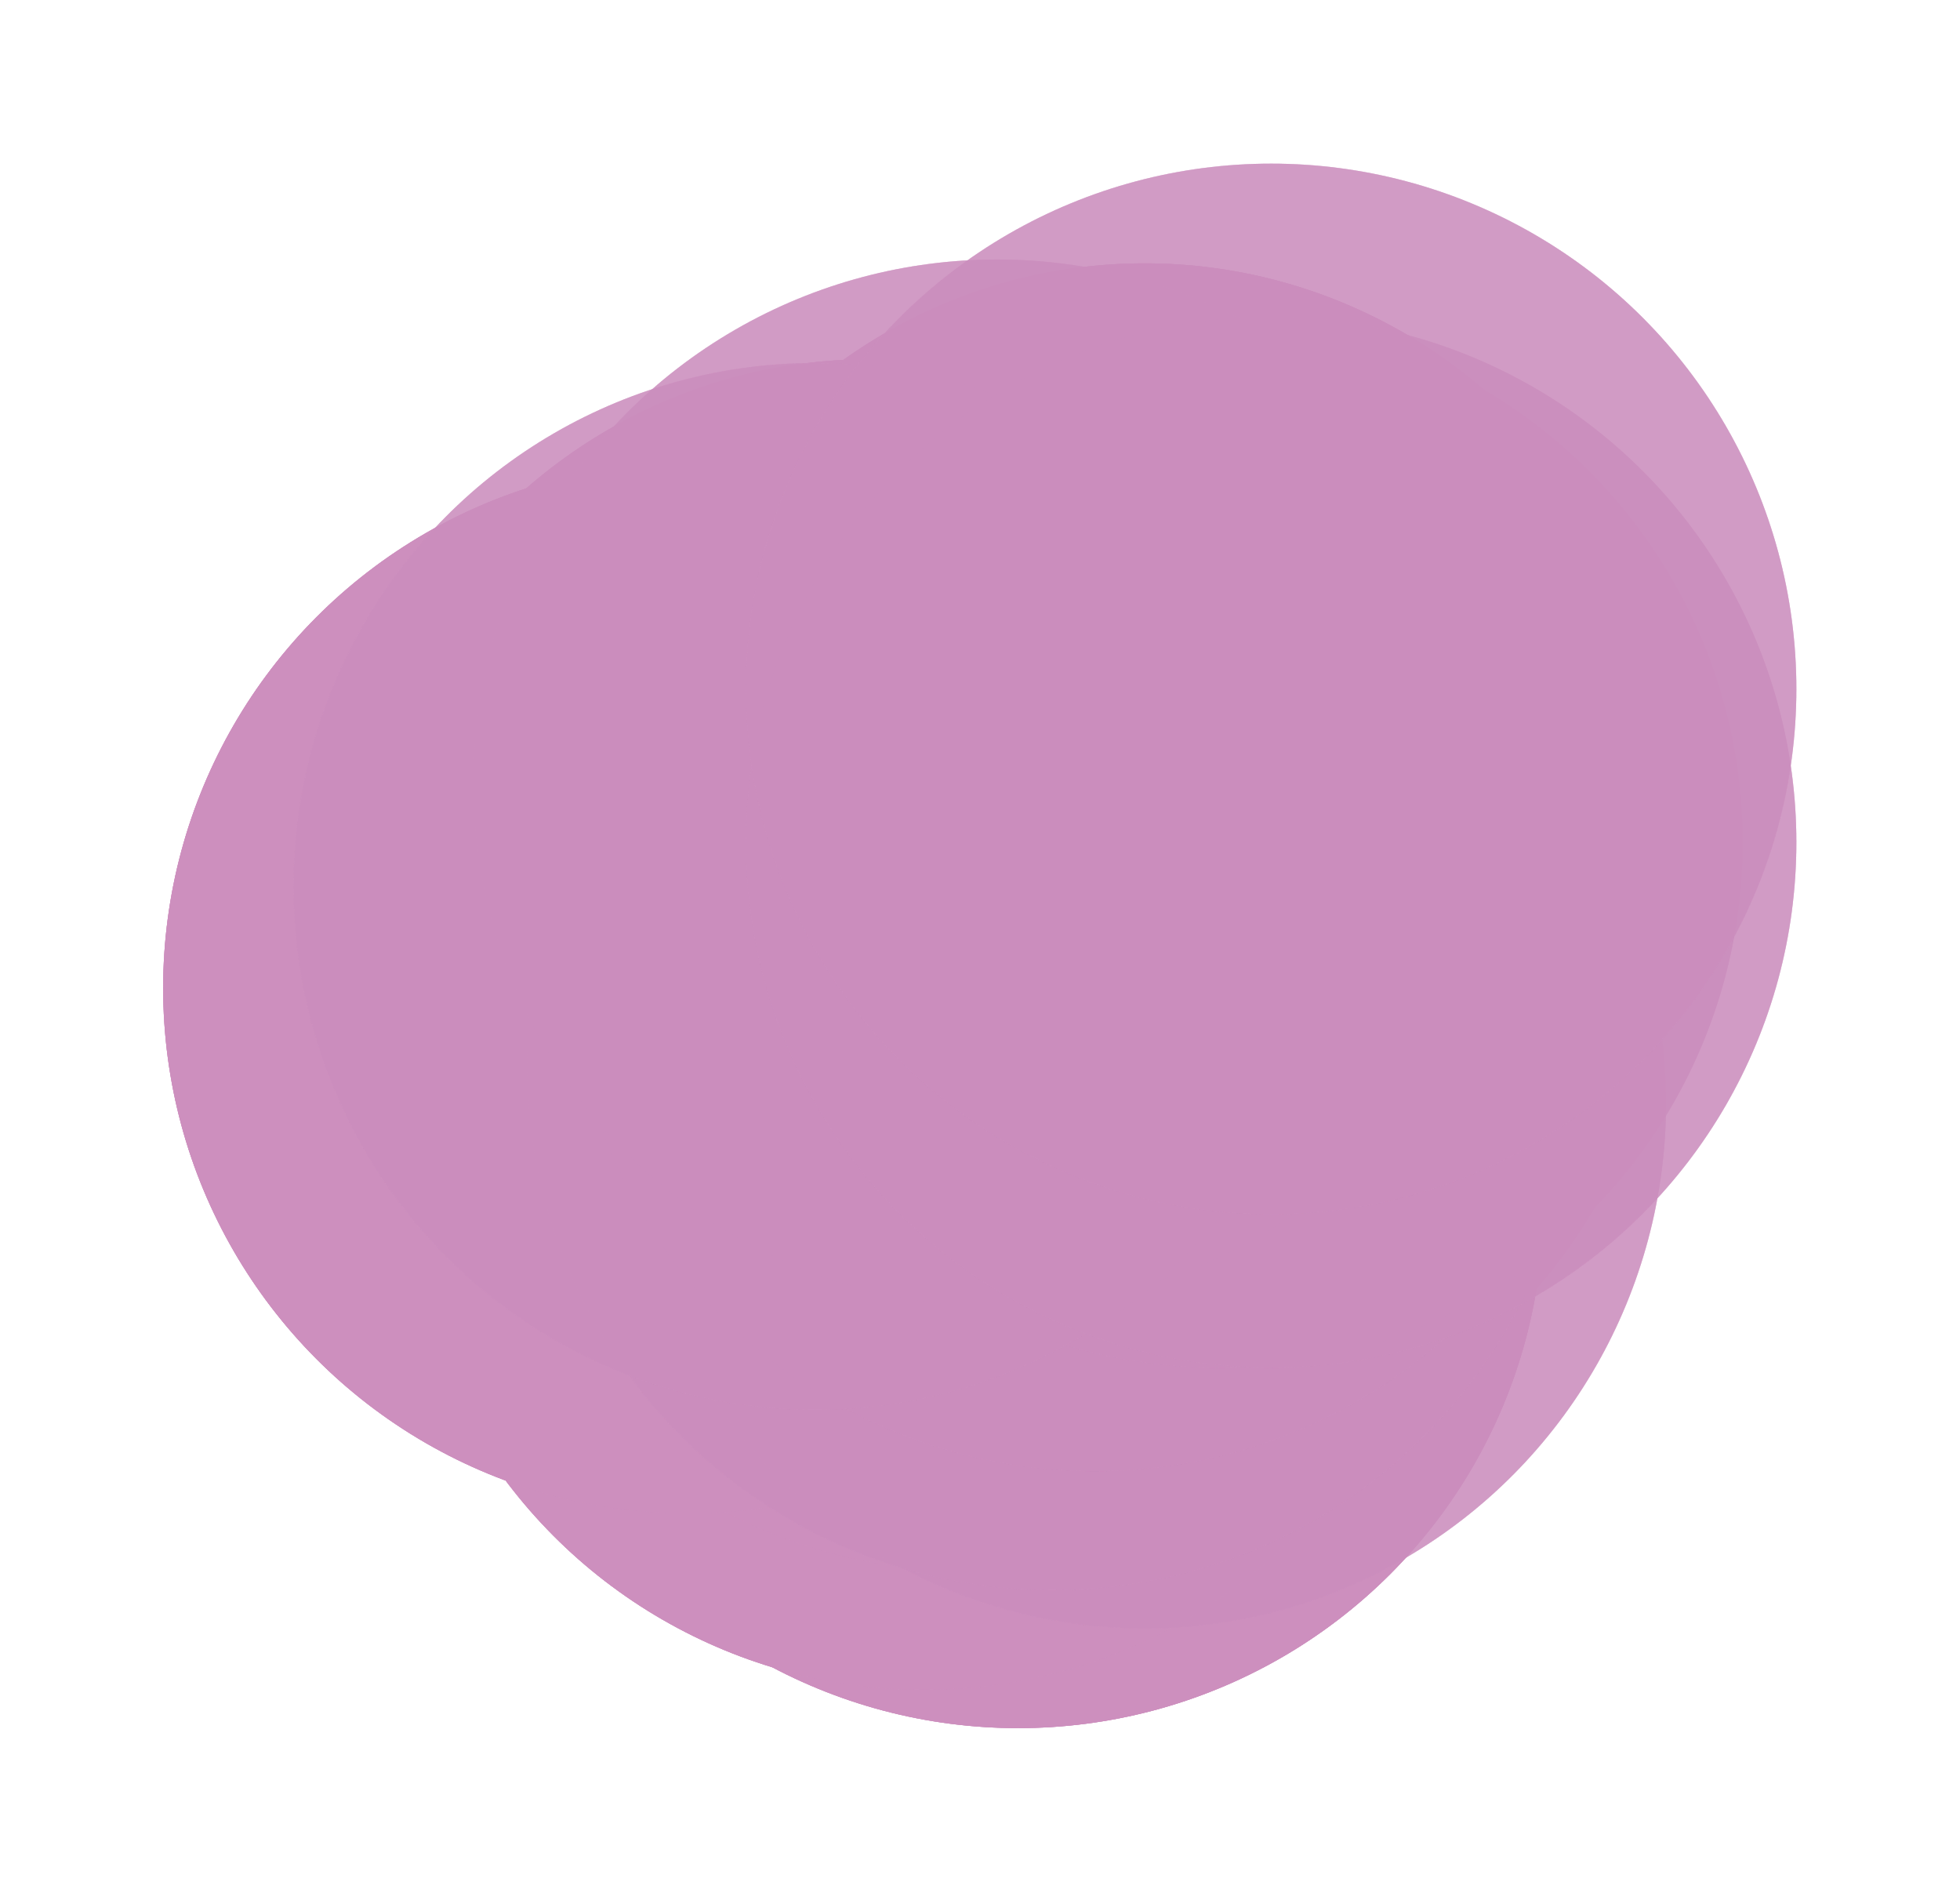 <svg width="331" height="319" viewBox="0 0 331 319" fill="none" xmlns="http://www.w3.org/2000/svg">
<g style="mix-blend-mode:overlay" filter="url(#filter0_f_307_1331)">
<ellipse cx="171.935" cy="203.413" rx="88.701" ry="88.377" fill="#CD8FBE"/>
<ellipse cx="171.935" cy="203.413" rx="88.701" ry="88.377" fill="#CD8FBE"/>
<ellipse cx="171.935" cy="203.413" rx="88.701" ry="88.377" fill="#CD8FBE"/>
</g>
<g style="mix-blend-mode:overlay" filter="url(#filter1_f_307_1331)">
<circle cx="156.073" cy="196.939" r="88.377" fill="#CD8FBE"/>
<circle cx="156.073" cy="196.939" r="88.377" fill="#CD8FBE"/>
<circle cx="156.073" cy="196.939" r="88.377" fill="#CD8FBE"/>
</g>
<g style="mix-blend-mode:overlay" filter="url(#filter2_f_307_1331)">
<circle cx="163.196" cy="176.868" r="88.377" fill="#CD8FBE"/>
<circle cx="163.196" cy="176.868" r="88.377" fill="#CD8FBE"/>
<circle cx="163.196" cy="176.868" r="88.377" fill="#CD8FBE"/>
</g>
<g style="mix-blend-mode:overlay" filter="url(#filter3_f_307_1331)">
<ellipse cx="183.912" cy="159.063" rx="88.377" ry="88.701" fill="#CD8FBE"/>
<ellipse cx="183.912" cy="159.063" rx="88.377" ry="88.701" fill="#CD8FBE"/>
<ellipse cx="183.912" cy="159.063" rx="88.377" ry="88.701" fill="#CD8FBE"/>
</g>
<g style="mix-blend-mode:overlay" filter="url(#filter4_f_307_1331)">
<circle cx="147.008" cy="149.027" r="88.377" fill="#CD8FBE"/>
<circle cx="147.008" cy="149.027" r="88.377" fill="#CD8FBE"/>
<circle cx="147.008" cy="149.027" r="88.377" fill="#CD8FBE"/>
</g>
<g style="mix-blend-mode:overlay" filter="url(#filter5_f_307_1331)">
<circle cx="116.254" cy="166.832" r="88.701" fill="#CD8FBE"/>
<circle cx="116.254" cy="166.832" r="88.701" fill="#CD8FBE"/>
<circle cx="116.254" cy="166.832" r="88.701" fill="#CD8FBE"/>
</g>
<g style="mix-blend-mode:overlay" filter="url(#filter6_f_307_1331)">
<ellipse cx="193.302" cy="159.063" rx="88.054" ry="88.701" fill="#CD8FBE"/>
<ellipse cx="193.302" cy="159.063" rx="88.054" ry="88.701" fill="#CD8FBE"/>
<ellipse cx="193.302" cy="159.063" rx="88.054" ry="88.701" fill="#CD8FBE"/>
</g>
<g style="mix-blend-mode:overlay" filter="url(#filter7_f_307_1331)">
<ellipse cx="193.302" cy="133.165" rx="88.054" ry="88.701" fill="#CD8FBE"/>
<ellipse cx="193.302" cy="133.165" rx="88.054" ry="88.701" fill="#CD8FBE"/>
<ellipse cx="193.302" cy="133.165" rx="88.054" ry="88.701" fill="#CD8FBE"/>
</g>
<g style="mix-blend-mode:screen" filter="url(#filter8_f_307_1331)">
<ellipse cx="193.302" cy="186.256" rx="88.054" ry="88.701" fill="#CD8FBE" fill-opacity="0.5"/>
<ellipse cx="193.302" cy="186.256" rx="88.054" ry="88.701" fill="#CD8FBE" fill-opacity="0.5"/>
<ellipse cx="193.302" cy="186.256" rx="88.054" ry="88.701" fill="#CD8FBE" fill-opacity="0.5"/>
</g>
<g style="mix-blend-mode:screen" filter="url(#filter9_f_307_1331)">
<circle cx="177.764" cy="179.781" r="88.701" fill="#CD8FBE" fill-opacity="0.5"/>
<circle cx="177.764" cy="179.781" r="88.701" fill="#CD8FBE" fill-opacity="0.5"/>
<circle cx="177.764" cy="179.781" r="88.701" fill="#CD8FBE" fill-opacity="0.5"/>
</g>
<g style="mix-blend-mode:screen" filter="url(#filter10_f_307_1331)">
<ellipse cx="184.885" cy="160.034" rx="88.701" ry="88.377" fill="#CD8FBE" fill-opacity="0.5"/>
<ellipse cx="184.885" cy="160.034" rx="88.701" ry="88.377" fill="#CD8FBE" fill-opacity="0.5"/>
<ellipse cx="184.885" cy="160.034" rx="88.701" ry="88.377" fill="#CD8FBE" fill-opacity="0.5"/>
</g>
<g style="mix-blend-mode:screen" filter="url(#filter11_f_307_1331)">
<circle cx="205.603" cy="142.229" r="88.701" fill="#CD8FBE" fill-opacity="0.5"/>
<circle cx="205.603" cy="142.229" r="88.701" fill="#CD8FBE" fill-opacity="0.5"/>
<circle cx="205.603" cy="142.229" r="88.701" fill="#CD8FBE" fill-opacity="0.5"/>
</g>
<g style="mix-blend-mode:screen" filter="url(#filter12_f_307_1331)">
<circle cx="168.373" cy="132.193" r="88.377" fill="#CD8FBE" fill-opacity="0.5"/>
<circle cx="168.373" cy="132.193" r="88.377" fill="#CD8FBE" fill-opacity="0.5"/>
<circle cx="168.373" cy="132.193" r="88.377" fill="#CD8FBE" fill-opacity="0.5"/>
</g>
<g style="mix-blend-mode:screen" filter="url(#filter13_f_307_1331)">
<ellipse cx="137.62" cy="149.675" rx="88.054" ry="88.377" fill="#CD8FBE" fill-opacity="0.5"/>
<ellipse cx="137.62" cy="149.675" rx="88.054" ry="88.377" fill="#CD8FBE" fill-opacity="0.5"/>
<ellipse cx="137.62" cy="149.675" rx="88.054" ry="88.377" fill="#CD8FBE" fill-opacity="0.5"/>
</g>
<g style="mix-blend-mode:screen" filter="url(#filter14_f_307_1331)">
<circle cx="214.666" cy="142.229" r="88.701" fill="#CD8FBE" fill-opacity="0.5"/>
<circle cx="214.666" cy="142.229" r="88.701" fill="#CD8FBE" fill-opacity="0.5"/>
<circle cx="214.666" cy="142.229" r="88.701" fill="#CD8FBE" fill-opacity="0.5"/>
</g>
<g style="mix-blend-mode:screen" filter="url(#filter15_f_307_1331)">
<circle cx="214.666" cy="116.331" r="88.701" fill="#CD8FBE" fill-opacity="0.5"/>
<circle cx="214.666" cy="116.331" r="88.701" fill="#CD8FBE" fill-opacity="0.5"/>
<circle cx="214.666" cy="116.331" r="88.701" fill="#CD8FBE" fill-opacity="0.5"/>
</g>
<defs>
<filter id="filter0_f_307_1331" x="56.434" y="88.236" width="231.002" height="230.355" filterUnits="userSpaceOnUse" color-interpolation-filters="sRGB">
<feFlood flood-opacity="0" result="BackgroundImageFix"/>
<feBlend mode="normal" in="SourceGraphic" in2="BackgroundImageFix" result="shape"/>
<feGaussianBlur stdDeviation="13.4" result="effect1_foregroundBlur_307_1331"/>
</filter>
<filter id="filter1_f_307_1331" x="40.895" y="81.761" width="230.354" height="230.355" filterUnits="userSpaceOnUse" color-interpolation-filters="sRGB">
<feFlood flood-opacity="0" result="BackgroundImageFix"/>
<feBlend mode="normal" in="SourceGraphic" in2="BackgroundImageFix" result="shape"/>
<feGaussianBlur stdDeviation="13.4" result="effect1_foregroundBlur_307_1331"/>
</filter>
<filter id="filter2_f_307_1331" x="48.018" y="61.69" width="230.354" height="230.355" filterUnits="userSpaceOnUse" color-interpolation-filters="sRGB">
<feFlood flood-opacity="0" result="BackgroundImageFix"/>
<feBlend mode="normal" in="SourceGraphic" in2="BackgroundImageFix" result="shape"/>
<feGaussianBlur stdDeviation="13.4" result="effect1_foregroundBlur_307_1331"/>
</filter>
<filter id="filter3_f_307_1331" x="68.735" y="43.562" width="230.354" height="231.002" filterUnits="userSpaceOnUse" color-interpolation-filters="sRGB">
<feFlood flood-opacity="0" result="BackgroundImageFix"/>
<feBlend mode="normal" in="SourceGraphic" in2="BackgroundImageFix" result="shape"/>
<feGaussianBlur stdDeviation="13.4" result="effect1_foregroundBlur_307_1331"/>
</filter>
<filter id="filter4_f_307_1331" x="31.831" y="33.85" width="230.354" height="230.355" filterUnits="userSpaceOnUse" color-interpolation-filters="sRGB">
<feFlood flood-opacity="0" result="BackgroundImageFix"/>
<feBlend mode="normal" in="SourceGraphic" in2="BackgroundImageFix" result="shape"/>
<feGaussianBlur stdDeviation="13.4" result="effect1_foregroundBlur_307_1331"/>
</filter>
<filter id="filter5_f_307_1331" x="0.753" y="51.331" width="231.002" height="231.002" filterUnits="userSpaceOnUse" color-interpolation-filters="sRGB">
<feFlood flood-opacity="0" result="BackgroundImageFix"/>
<feBlend mode="normal" in="SourceGraphic" in2="BackgroundImageFix" result="shape"/>
<feGaussianBlur stdDeviation="13.4" result="effect1_foregroundBlur_307_1331"/>
</filter>
<filter id="filter6_f_307_1331" x="78.448" y="43.562" width="229.707" height="231.002" filterUnits="userSpaceOnUse" color-interpolation-filters="sRGB">
<feFlood flood-opacity="0" result="BackgroundImageFix"/>
<feBlend mode="normal" in="SourceGraphic" in2="BackgroundImageFix" result="shape"/>
<feGaussianBlur stdDeviation="13.4" result="effect1_foregroundBlur_307_1331"/>
</filter>
<filter id="filter7_f_307_1331" x="78.448" y="17.664" width="229.707" height="231.002" filterUnits="userSpaceOnUse" color-interpolation-filters="sRGB">
<feFlood flood-opacity="0" result="BackgroundImageFix"/>
<feBlend mode="normal" in="SourceGraphic" in2="BackgroundImageFix" result="shape"/>
<feGaussianBlur stdDeviation="13.4" result="effect1_foregroundBlur_307_1331"/>
</filter>
<filter id="filter8_f_307_1331" x="78.448" y="70.755" width="229.707" height="231.002" filterUnits="userSpaceOnUse" color-interpolation-filters="sRGB">
<feFlood flood-opacity="0" result="BackgroundImageFix"/>
<feBlend mode="normal" in="SourceGraphic" in2="BackgroundImageFix" result="shape"/>
<feGaussianBlur stdDeviation="13.4" result="effect1_foregroundBlur_307_1331"/>
</filter>
<filter id="filter9_f_307_1331" x="62.263" y="64.28" width="231.002" height="231.002" filterUnits="userSpaceOnUse" color-interpolation-filters="sRGB">
<feFlood flood-opacity="0" result="BackgroundImageFix"/>
<feBlend mode="normal" in="SourceGraphic" in2="BackgroundImageFix" result="shape"/>
<feGaussianBlur stdDeviation="13.4" result="effect1_foregroundBlur_307_1331"/>
</filter>
<filter id="filter10_f_307_1331" x="69.384" y="44.856" width="231.002" height="230.355" filterUnits="userSpaceOnUse" color-interpolation-filters="sRGB">
<feFlood flood-opacity="0" result="BackgroundImageFix"/>
<feBlend mode="normal" in="SourceGraphic" in2="BackgroundImageFix" result="shape"/>
<feGaussianBlur stdDeviation="13.4" result="effect1_foregroundBlur_307_1331"/>
</filter>
<filter id="filter11_f_307_1331" x="90.102" y="26.728" width="231.002" height="231.002" filterUnits="userSpaceOnUse" color-interpolation-filters="sRGB">
<feFlood flood-opacity="0" result="BackgroundImageFix"/>
<feBlend mode="normal" in="SourceGraphic" in2="BackgroundImageFix" result="shape"/>
<feGaussianBlur stdDeviation="13.4" result="effect1_foregroundBlur_307_1331"/>
</filter>
<filter id="filter12_f_307_1331" x="53.196" y="17.016" width="230.354" height="230.355" filterUnits="userSpaceOnUse" color-interpolation-filters="sRGB">
<feFlood flood-opacity="0" result="BackgroundImageFix"/>
<feBlend mode="normal" in="SourceGraphic" in2="BackgroundImageFix" result="shape"/>
<feGaussianBlur stdDeviation="13.4" result="effect1_foregroundBlur_307_1331"/>
</filter>
<filter id="filter13_f_307_1331" x="22.766" y="34.497" width="229.707" height="230.355" filterUnits="userSpaceOnUse" color-interpolation-filters="sRGB">
<feFlood flood-opacity="0" result="BackgroundImageFix"/>
<feBlend mode="normal" in="SourceGraphic" in2="BackgroundImageFix" result="shape"/>
<feGaussianBlur stdDeviation="13.4" result="effect1_foregroundBlur_307_1331"/>
</filter>
<filter id="filter14_f_307_1331" x="99.165" y="26.728" width="231.002" height="231.002" filterUnits="userSpaceOnUse" color-interpolation-filters="sRGB">
<feFlood flood-opacity="0" result="BackgroundImageFix"/>
<feBlend mode="normal" in="SourceGraphic" in2="BackgroundImageFix" result="shape"/>
<feGaussianBlur stdDeviation="13.4" result="effect1_foregroundBlur_307_1331"/>
</filter>
<filter id="filter15_f_307_1331" x="99.165" y="0.83" width="231.002" height="231.002" filterUnits="userSpaceOnUse" color-interpolation-filters="sRGB">
<feFlood flood-opacity="0" result="BackgroundImageFix"/>
<feBlend mode="normal" in="SourceGraphic" in2="BackgroundImageFix" result="shape"/>
<feGaussianBlur stdDeviation="13.4" result="effect1_foregroundBlur_307_1331"/>
</filter>
</defs>
</svg>
